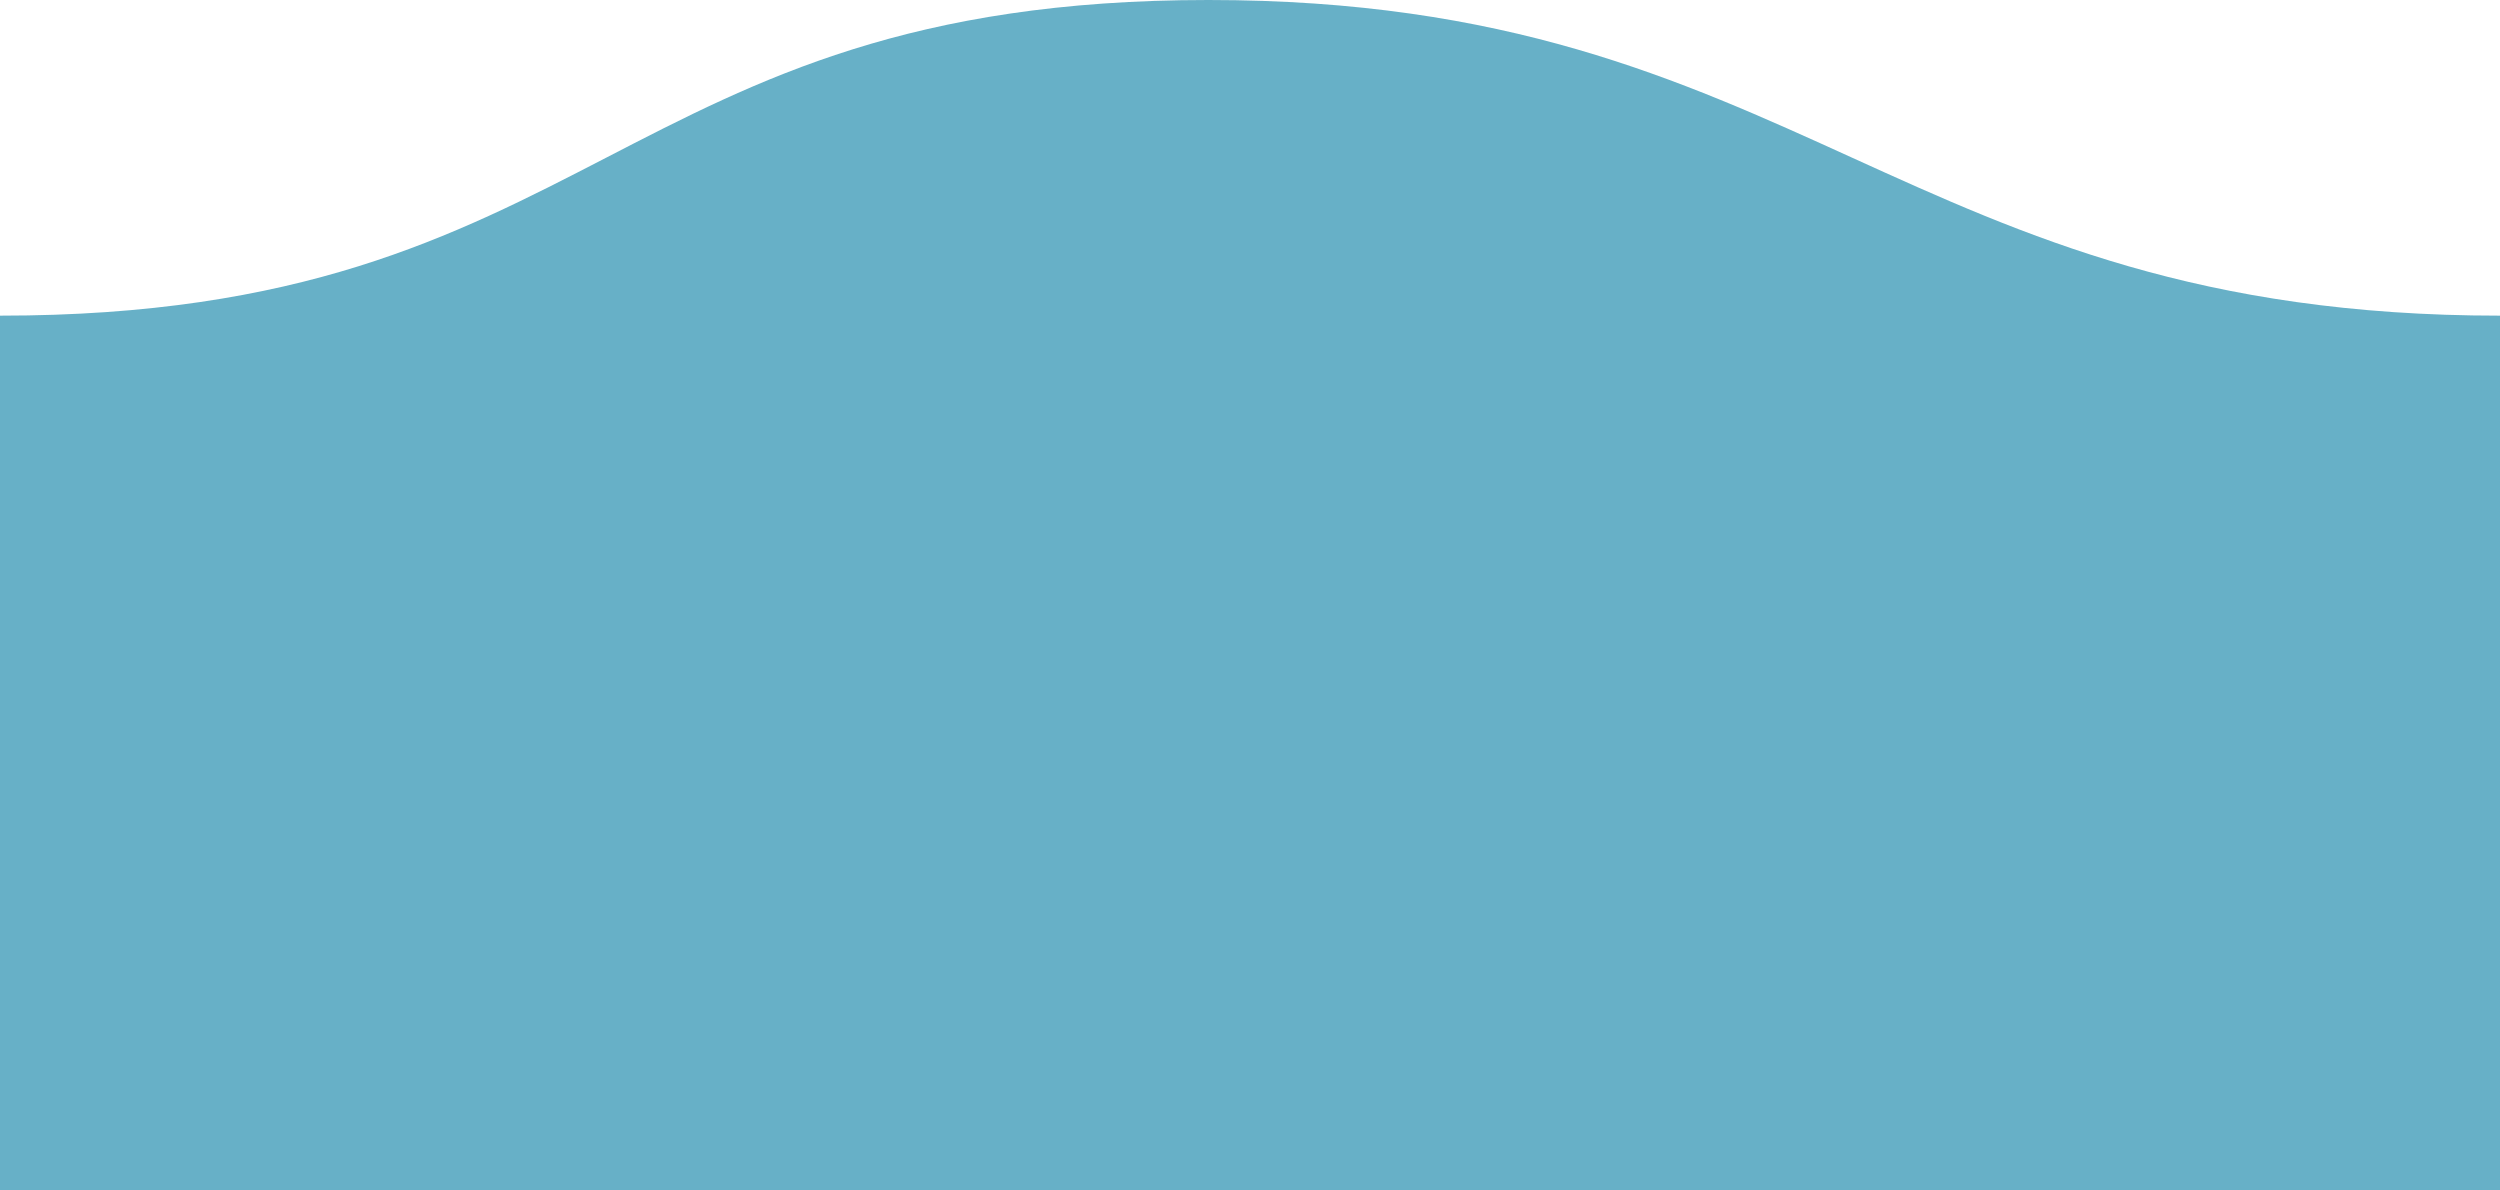 <svg width="252" height="120" viewBox="0 0 252 120" fill="none" xmlns="http://www.w3.org/2000/svg">
<path d="M121.8 0C181.81 -4.73476e-05 191.52 31.818 252 31.818V120H1.52588e-05V31.818C60.48 31.818 61.79 4.73476e-05 121.8 0Z" fill="#67B0C7"/>
</svg>
